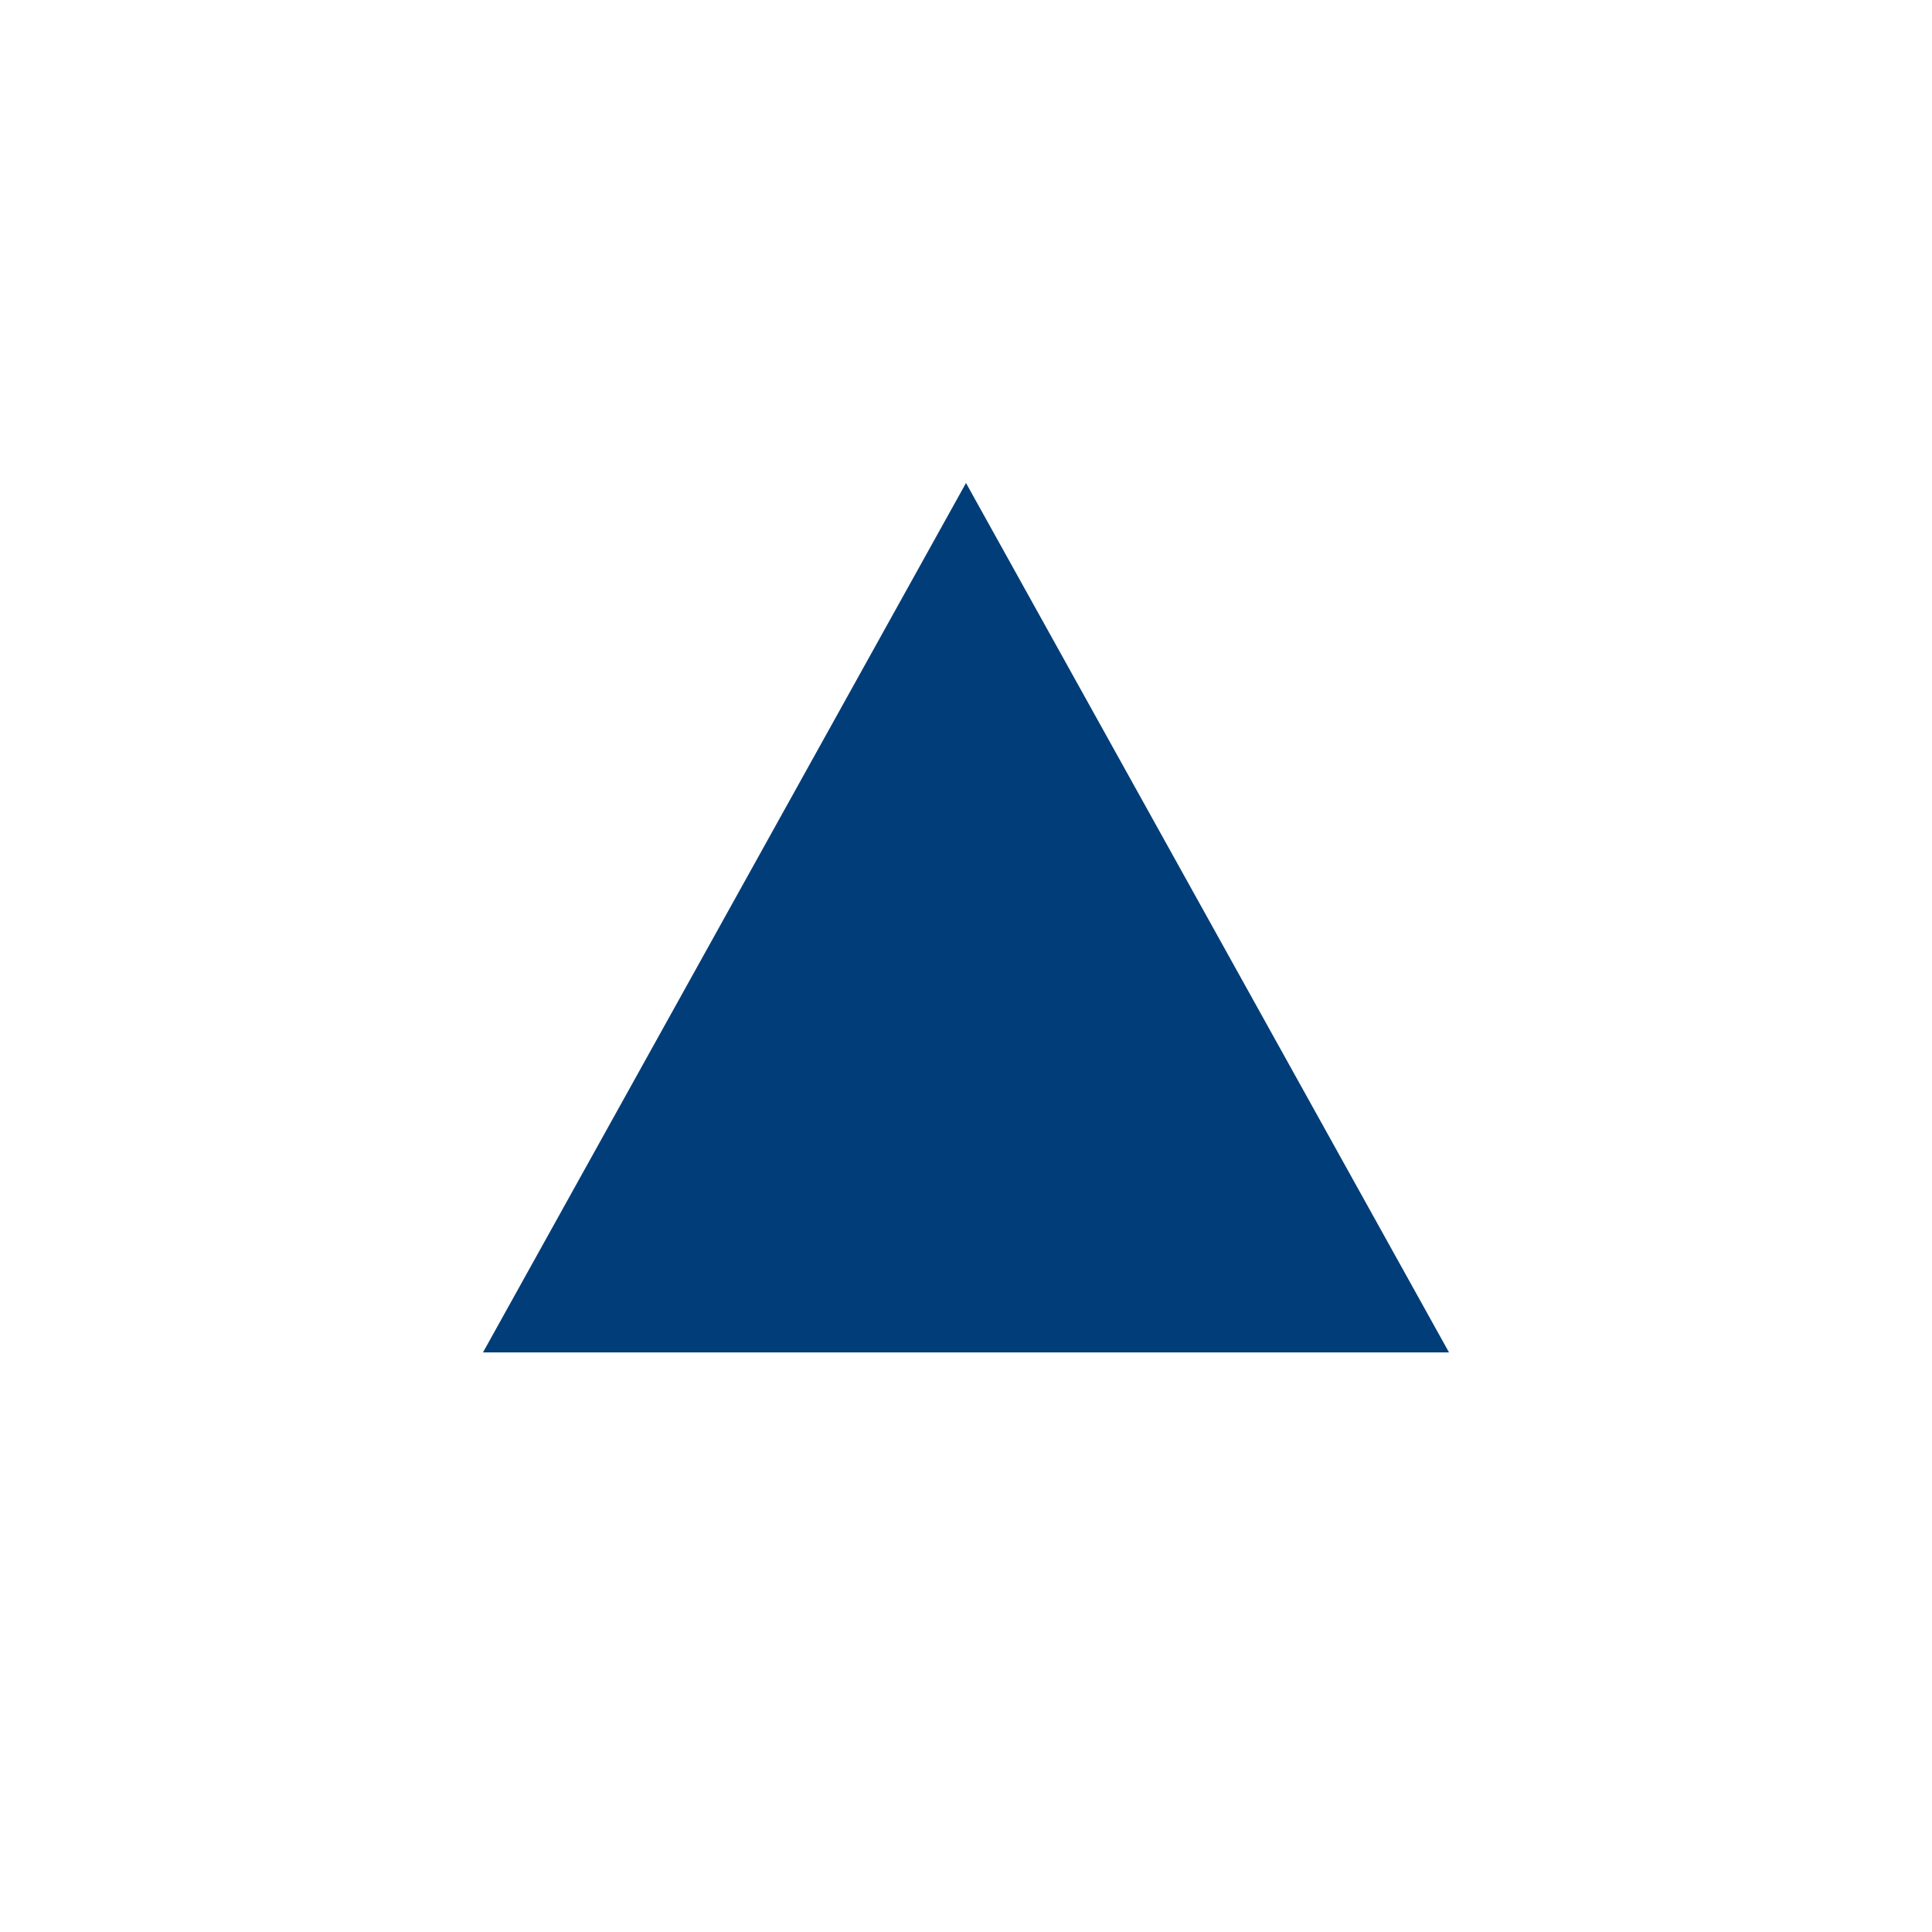 <!-- Generated by IcoMoon.io -->
<svg version="1.1" xmlns="http://www.w3.org/2000/svg" width="20" height="20" viewBox="0 0 20 20">
<title>triangle-up</title>
<path fill="#003d79" d="M15 14h-10l5-9 5 9z"></path>
</svg>

